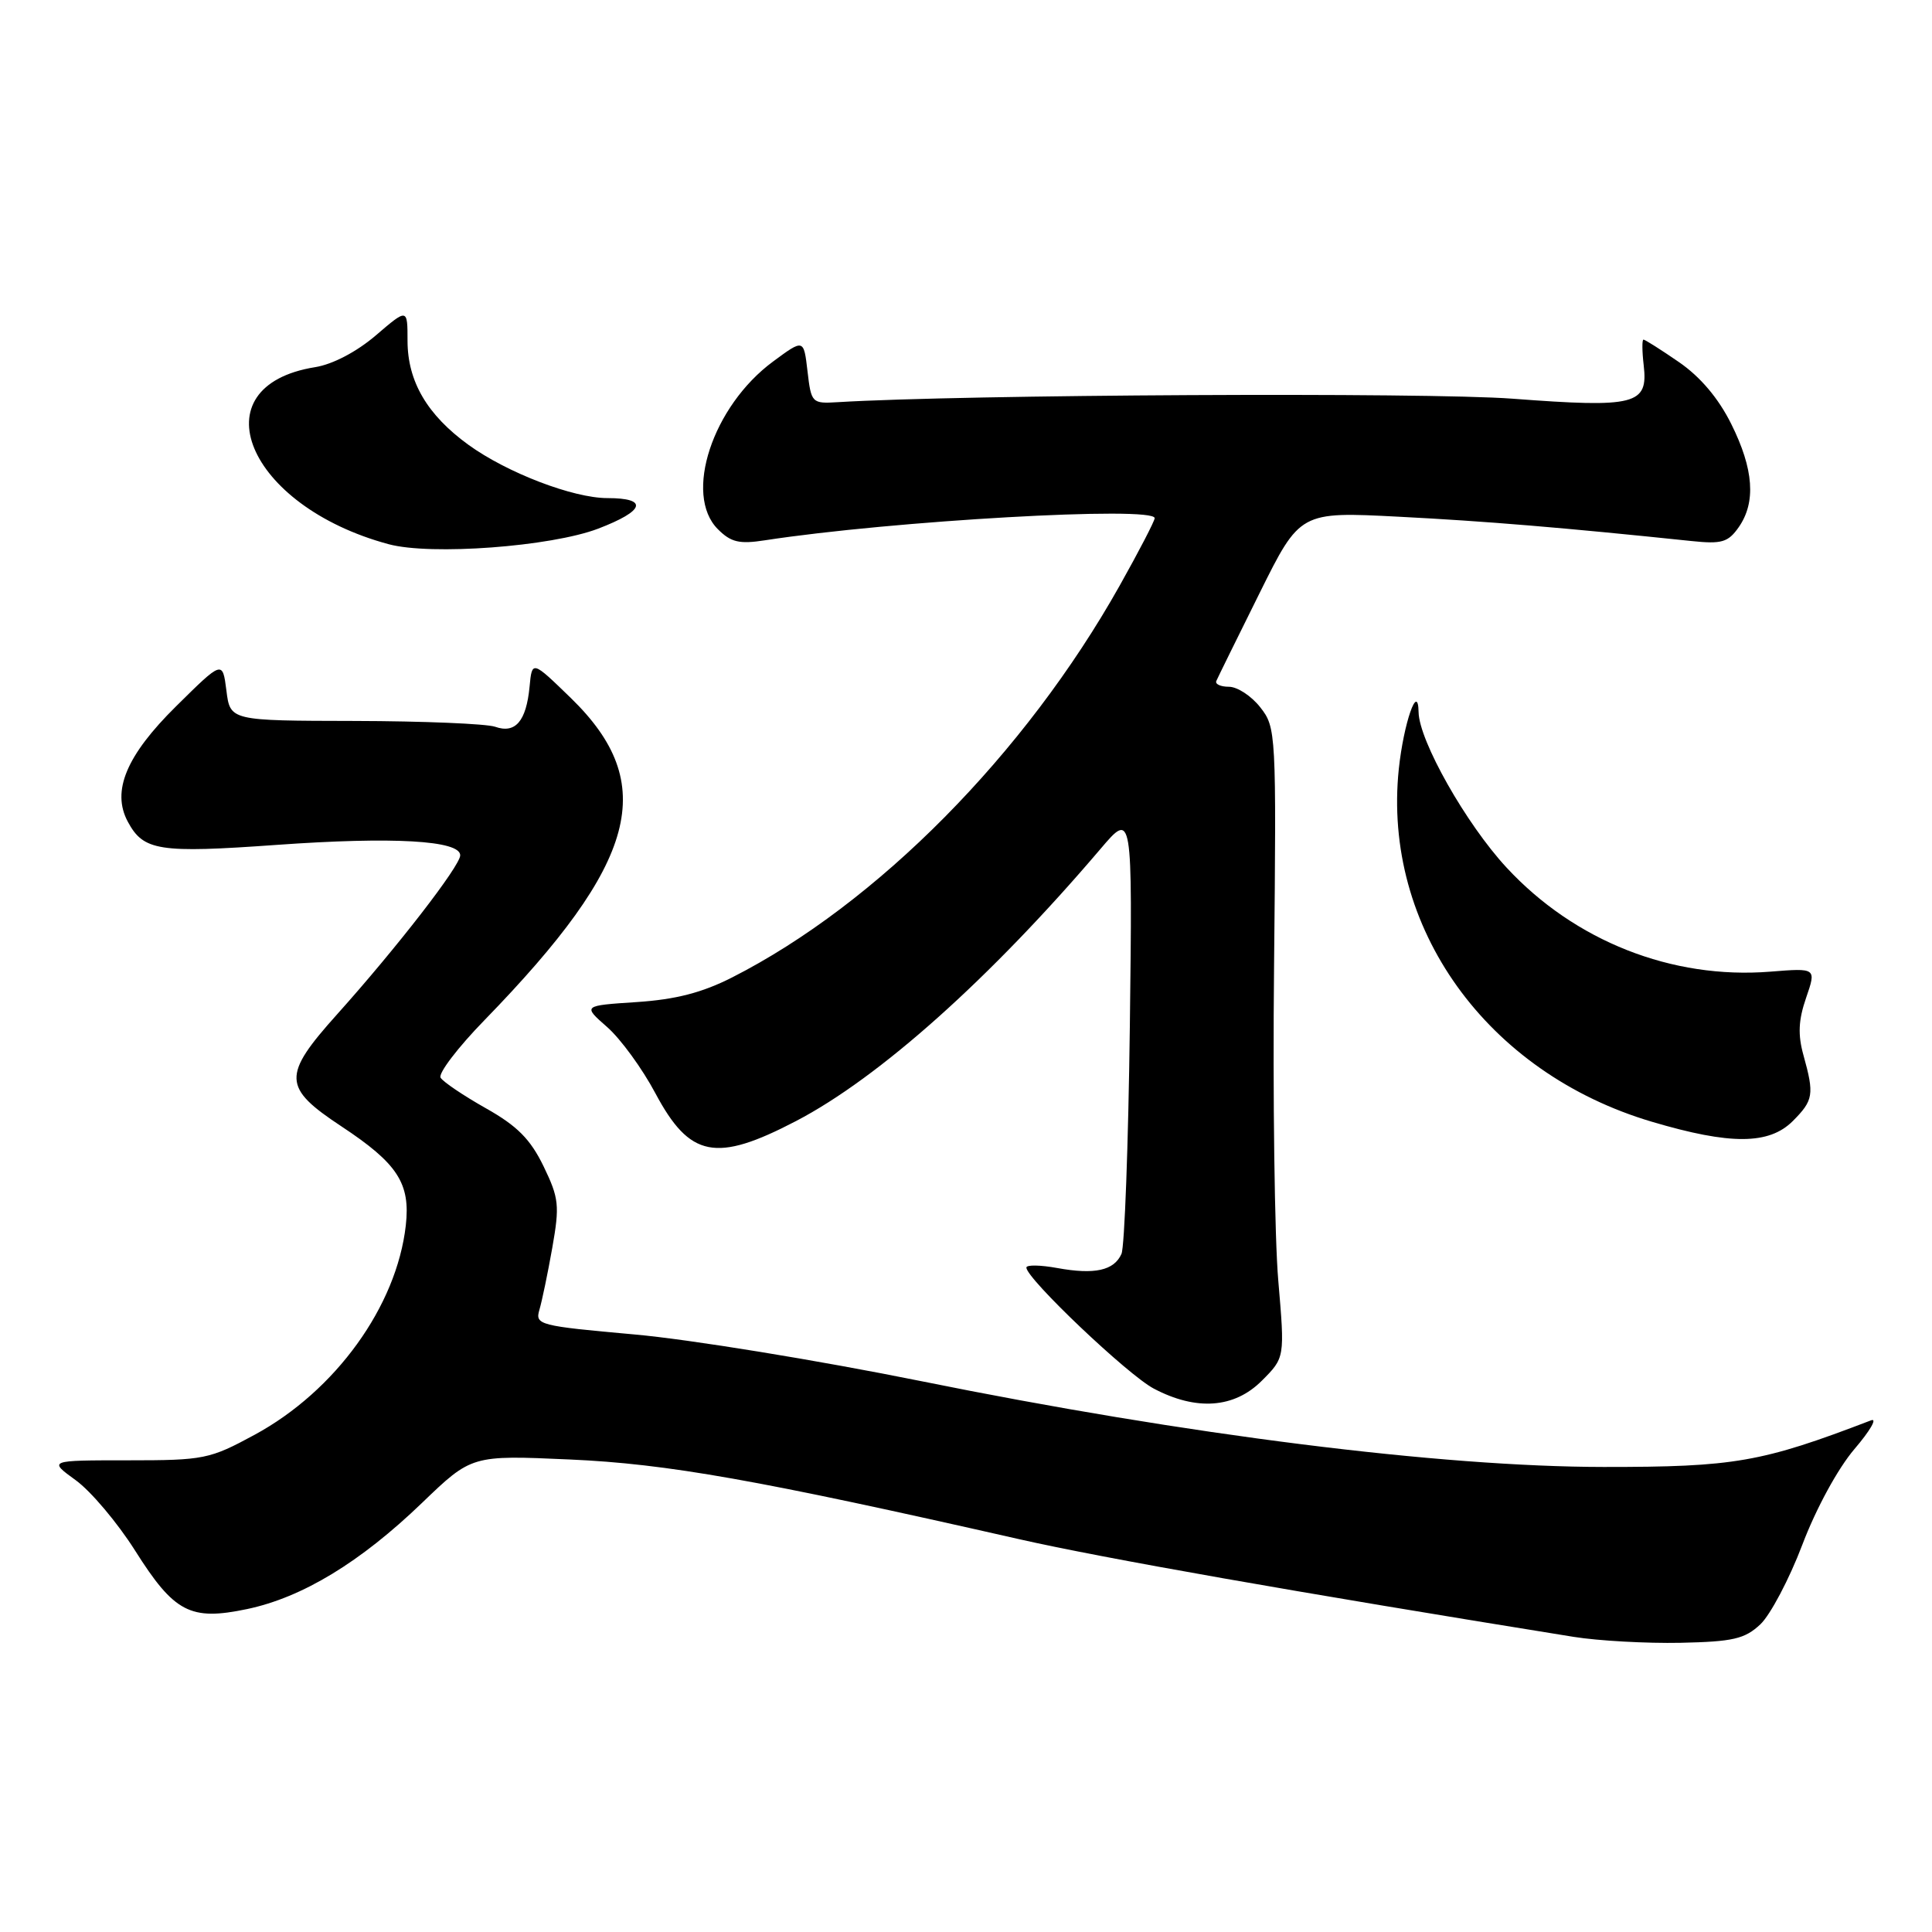 <?xml version="1.0" encoding="UTF-8" standalone="no"?>
<!DOCTYPE svg PUBLIC "-//W3C//DTD SVG 1.1//EN" "http://www.w3.org/Graphics/SVG/1.1/DTD/svg11.dtd" >
<svg xmlns="http://www.w3.org/2000/svg" xmlns:xlink="http://www.w3.org/1999/xlink" version="1.1" viewBox="0 0 256 256">
 <g >
 <path fill="currentColor"
d=" M 233.26 215.23 C 234.58 213.98 237.09 209.24 238.82 204.68 C 240.64 199.88 243.54 194.56 245.73 192.00 C 247.80 189.58 248.79 187.87 247.93 188.20 C 233.41 193.77 229.82 194.39 212.50 194.38 C 190.88 194.36 157.34 190.15 122.06 183.01 C 108.40 180.25 91.29 177.46 84.04 176.82 C 71.42 175.69 70.89 175.55 71.47 173.57 C 71.81 172.43 72.58 168.73 73.18 165.34 C 74.17 159.72 74.07 158.77 72.02 154.53 C 70.28 150.95 68.54 149.19 64.38 146.85 C 61.42 145.18 58.72 143.36 58.38 142.80 C 58.04 142.25 60.66 138.80 64.22 135.15 C 84.56 114.23 87.33 103.87 75.65 92.50 C 70.50 87.50 70.50 87.50 70.17 91.00 C 69.73 95.57 68.29 97.25 65.61 96.30 C 64.45 95.90 56.08 95.55 47.00 95.53 C 30.50 95.50 30.50 95.50 30.00 91.50 C 29.49 87.50 29.49 87.50 23.32 93.60 C 16.74 100.10 14.76 104.82 16.93 108.87 C 19.01 112.75 21.02 113.07 36.69 111.95 C 52.09 110.85 61.01 111.36 60.98 113.34 C 60.96 114.76 52.55 125.61 44.67 134.40 C 37.37 142.54 37.43 144.09 45.24 149.25 C 52.69 154.17 54.40 156.80 53.77 162.38 C 52.56 173.08 44.46 184.30 33.75 190.11 C 27.77 193.35 27.05 193.50 16.95 193.50 C 6.40 193.50 6.40 193.50 10.04 196.14 C 12.04 197.59 15.57 201.78 17.88 205.43 C 23.09 213.68 25.21 214.79 32.74 213.21 C 40.06 211.67 47.74 207.01 55.91 199.15 C 62.50 192.81 62.50 192.81 75.50 193.39 C 88.42 193.96 100.42 196.09 135.00 203.94 C 146.16 206.47 171.61 210.95 208.50 216.89 C 211.80 217.42 218.18 217.77 222.67 217.68 C 229.65 217.53 231.19 217.17 233.26 215.23 Z  M 167.20 182.95 C 170.25 179.90 170.25 179.90 169.38 169.70 C 168.89 164.09 168.64 145.31 168.82 127.97 C 169.13 97.03 169.09 96.39 166.99 93.72 C 165.82 92.22 163.95 91.00 162.84 91.00 C 161.74 91.00 160.98 90.65 161.17 90.23 C 161.35 89.81 163.92 84.59 166.88 78.63 C 172.26 67.79 172.26 67.79 185.38 68.47 C 196.87 69.06 207.11 69.91 224.13 71.69 C 228.14 72.11 228.98 71.86 230.38 69.87 C 232.70 66.56 232.38 62.16 229.40 56.18 C 227.70 52.76 225.30 49.93 222.47 47.98 C 220.09 46.34 217.97 45.00 217.77 45.00 C 217.57 45.00 217.58 46.54 217.80 48.41 C 218.41 53.63 216.72 54.06 200.43 52.83 C 188.96 51.96 127.49 52.28 111.00 53.29 C 107.58 53.50 107.49 53.40 107.00 49.20 C 106.50 44.90 106.50 44.90 102.44 47.90 C 94.41 53.82 90.55 65.55 95.12 70.12 C 96.86 71.86 97.96 72.12 101.37 71.59 C 118.22 69.00 153.00 67.02 153.00 68.66 C 153.00 69.03 150.91 73.06 148.35 77.62 C 135.83 99.91 116.19 119.77 97.00 129.52 C 93.02 131.54 89.52 132.44 84.36 132.78 C 77.21 133.25 77.21 133.25 80.45 136.09 C 82.23 137.65 85.11 141.60 86.84 144.86 C 91.40 153.40 94.85 154.09 105.47 148.55 C 116.50 142.80 131.20 129.66 145.81 112.50 C 150.06 107.50 150.06 107.50 149.71 136.00 C 149.51 151.68 149.01 165.24 148.60 166.15 C 147.61 168.36 145.04 168.92 140.09 168.02 C 137.84 167.61 136.00 167.58 136.00 167.96 C 136.00 169.41 149.42 182.17 152.87 183.99 C 158.51 186.97 163.55 186.61 167.20 182.95 Z  M 237.55 148.55 C 240.29 145.80 240.42 145.04 238.97 139.83 C 238.21 137.10 238.30 135.16 239.32 132.21 C 240.68 128.26 240.68 128.26 234.57 128.75 C 221.55 129.79 208.64 124.70 199.62 114.95 C 194.27 109.18 188.03 98.15 187.97 94.36 C 187.90 90.32 185.99 95.83 185.35 101.88 C 183.16 122.88 196.98 142.15 218.89 148.64 C 229.28 151.72 234.40 151.69 237.55 148.55 Z  M 79.26 70.05 C 85.46 67.68 85.96 66.00 80.48 66.00 C 75.94 66.00 67.18 62.64 62.07 58.94 C 56.61 54.98 54.01 50.55 54.00 45.17 C 54.00 40.84 54.00 40.84 49.80 44.44 C 47.25 46.62 44.08 48.28 41.76 48.65 C 26.09 51.16 32.69 67.05 51.50 72.11 C 57.09 73.62 73.02 72.43 79.26 70.05 Z "/>
</g>
</svg>